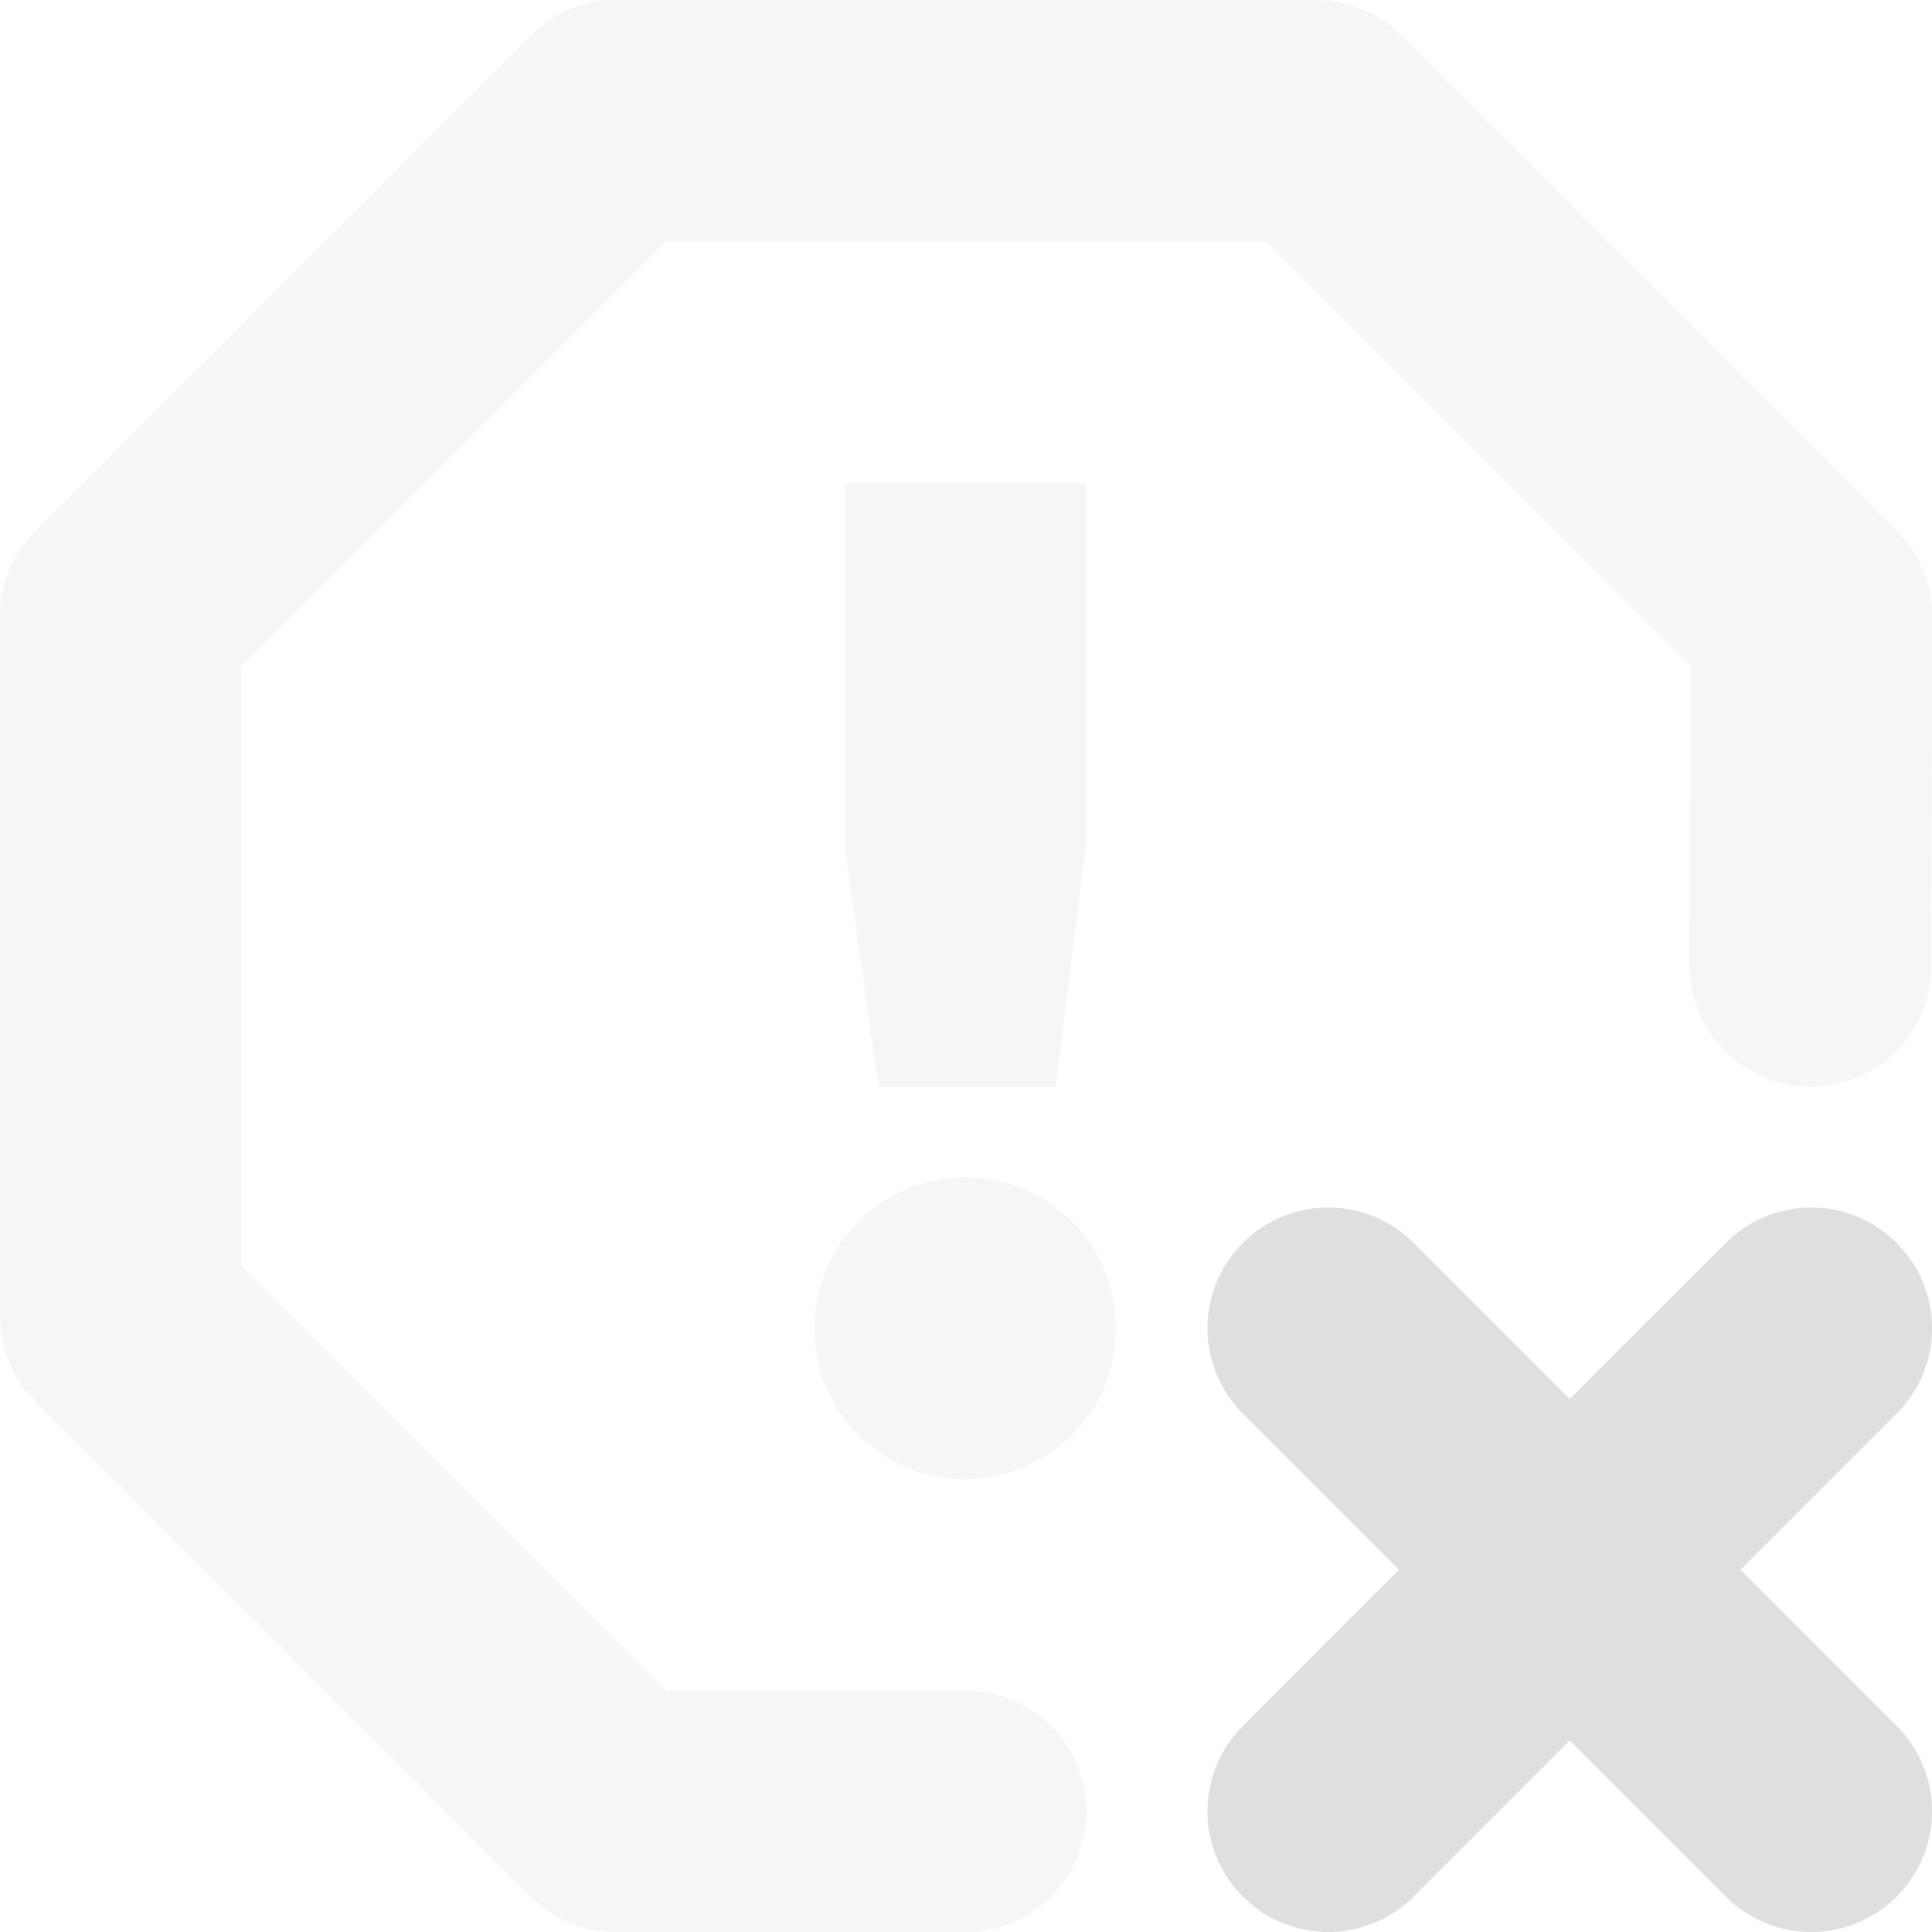 <?xml version="1.0" encoding="UTF-8" standalone="no"?>
<svg
   height="16px"
   viewBox="0 0 16 16"
   width="16px"
   version="1.1"
   id="svg6"
   sodipodi:docname="mail-mark-notjunk.svg"
   inkscape:version="1.2.1 (9c6d41e410, 2022-07-14)"
   xmlns:inkscape="http://www.inkscape.org/namespaces/inkscape"
   xmlns:sodipodi="http://sodipodi.sourceforge.net/DTD/sodipodi-0.dtd"
   xmlns="http://www.w3.org/2000/svg"
   xmlns:svg="http://www.w3.org/2000/svg">
  <defs
     id="defs10" />
  <sodipodi:namedview
     id="namedview8"
     pagecolor="#ffffff"
     bordercolor="#000000"
     borderopacity="0.25"
     inkscape:showpageshadow="2"
     inkscape:pageopacity="0.0"
     inkscape:pagecheckerboard="0"
     inkscape:deskcolor="#d1d1d1"
     showgrid="false"
     inkscape:zoom="11.346854"
     inkscape:cx="-35.163931"
     inkscape:cy="9.9146423"
     inkscape:current-layer="svg6" />
  <g
     id="g790">
    <path
       d="m 11 10 c -0.266 0 -0.52 0.105 -0.707 0.293 c -0.391 0.391 -0.391 1.023 0 1.414 l 1.293 1.293 l -1.293 1.293 c -0.391 0.391 -0.391 1.023 0 1.414 s 1.023 0.391 1.414 0 l 1.293 -1.293 l 1.293 1.293 c 0.391 0.391 1.023 0.391 1.414 0 s 0.391 -1.023 0 -1.414 l -1.293 -1.293 l 1.293 -1.293 c 0.391 -0.391 0.391 -1.023 0 -1.414 c -0.188 -0.188 -0.441 -0.293 -0.707 -0.293 s -0.52 0.105 -0.707 0.293 l -1.293 1.293 l -1.293 -1.293 c -0.188 -0.188 -0.441 -0.293 -0.707 -0.293 z m 0 0"
       fill="#2e3436"
       id="path2"
       style="fill:#dfdfdf;fill-opacity:1" />
    <path
       d="m 5.102 0 c -0.266 0 -0.52 0.105 -0.707 0.293 l -4.102 4.102 c -0.188 0.188 -0.293 0.441 -0.293 0.707 v 5.797 c 0 0.266 0.105 0.52 0.293 0.707 l 4.102 4.102 c 0.188 0.188 0.441 0.293 0.707 0.293 h 2.891 c 0.266 0 0.523 -0.105 0.711 -0.293 s 0.293 -0.441 0.293 -0.707 s -0.105 -0.52 -0.293 -0.707 s -0.445 -0.293 -0.711 -0.293 h -2.477 l -3.516 -3.512 v -4.973 l 3.512 -3.516 h 4.973 l 3.516 3.512 l -0.008 2.488 c 0 0.551 0.445 0.996 0.996 1 c 0.266 0 0.523 -0.105 0.711 -0.289 c 0.188 -0.188 0.293 -0.445 0.293 -0.711 l 0.008 -2.898 c 0 -0.266 -0.105 -0.52 -0.293 -0.707 l -4.102 -4.102 c -0.188 -0.188 -0.441 -0.293 -0.707 -0.293 z m 1.891 4 v 3 l 0.281 2 h 1.469 l 0.25 -2 v -3 z m 1 5.75 c -0.688 0 -1.25 0.559 -1.25 1.25 s 0.562 1.25 1.25 1.25 c 0.691 0 1.25 -0.559 1.25 -1.25 s -0.559 -1.25 -1.25 -1.25 z m 0 0"
       fill="#2e3434"
       fill-opacity="0.349"
       id="path4"
       style="fill:#dfdfdf;fill-opacity:1;opacity:0.3" />
  </g>
</svg>
